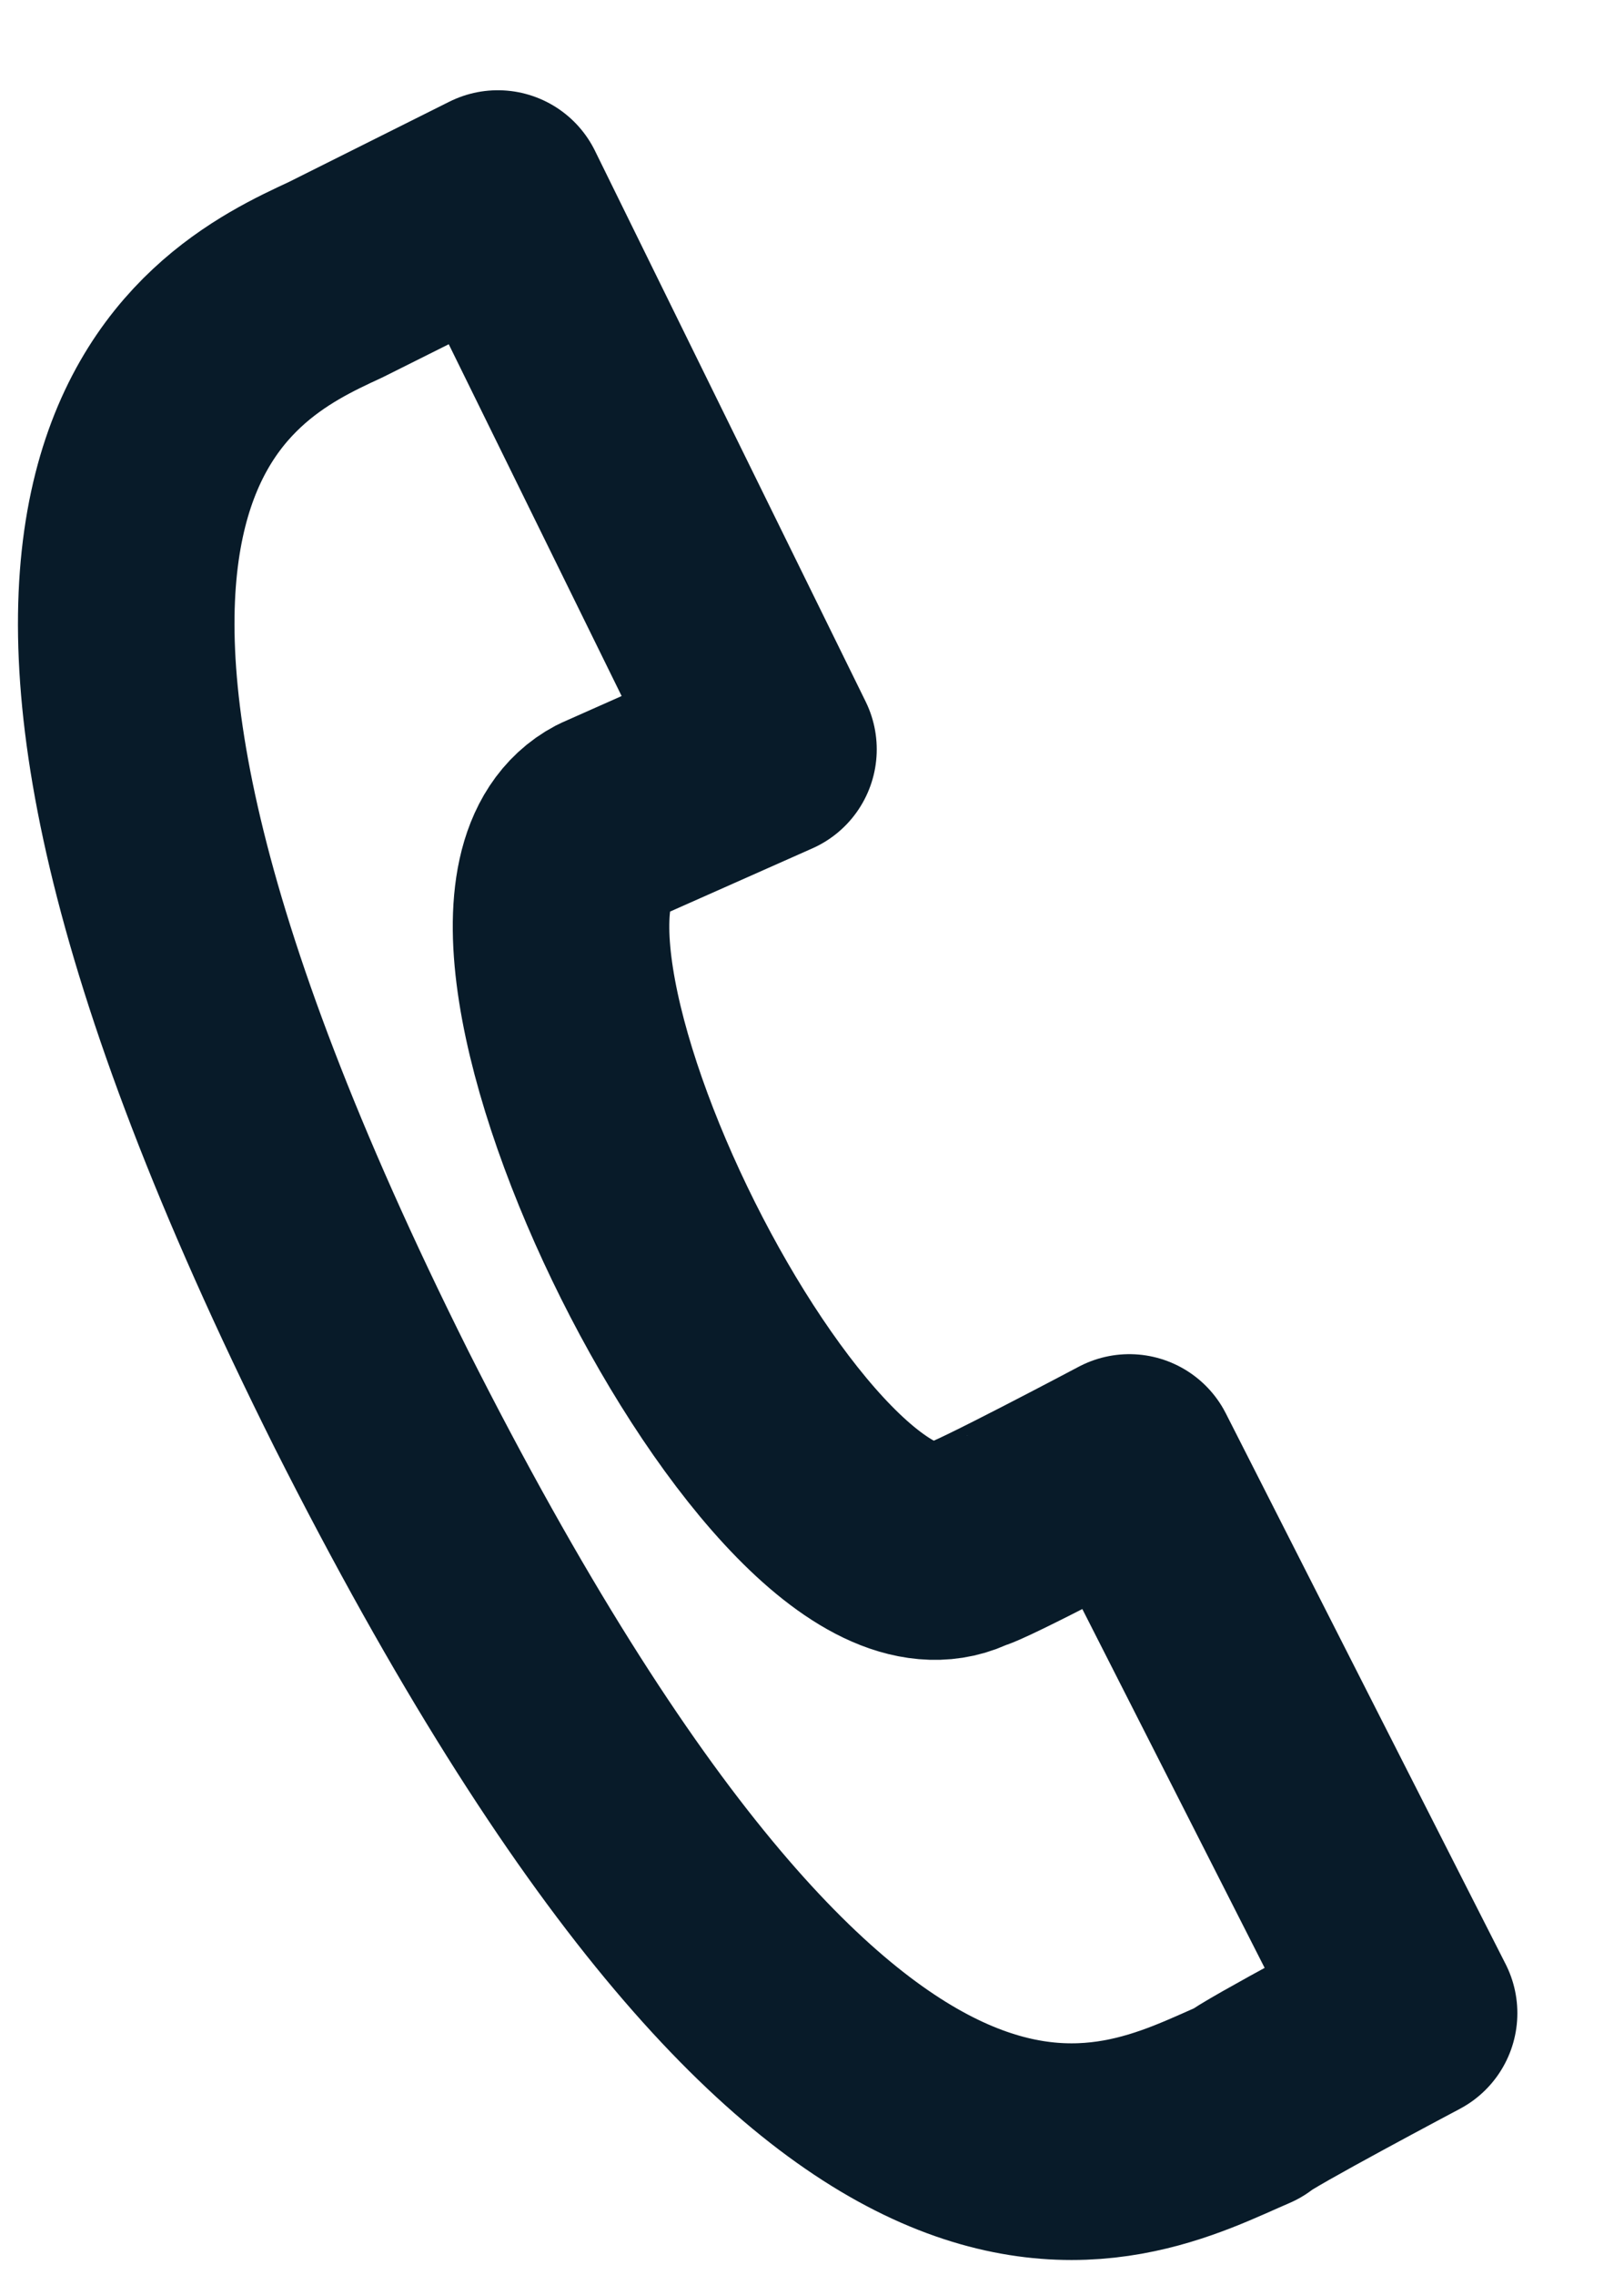 <svg width="15" height="21" viewBox="0 0 15 21" fill="none" xmlns="http://www.w3.org/2000/svg">
<path d="M11.515 19.417C10.348 19.917 7.765 21.5 3.431 12.917C-0.819 4.417 2.015 3.083 3.098 2.583L4.598 1.833L7.098 6.917L5.598 7.583C4.015 8.417 7.348 15.083 8.931 14.25C9.015 14.25 10.431 13.5 10.431 13.5L13.015 18.583C13.015 18.583 11.598 19.333 11.515 19.417Z" stroke="#081B29" stroke-width="2" stroke-miterlimit="10" stroke-linecap="round" stroke-linejoin="round"/>
</svg>
